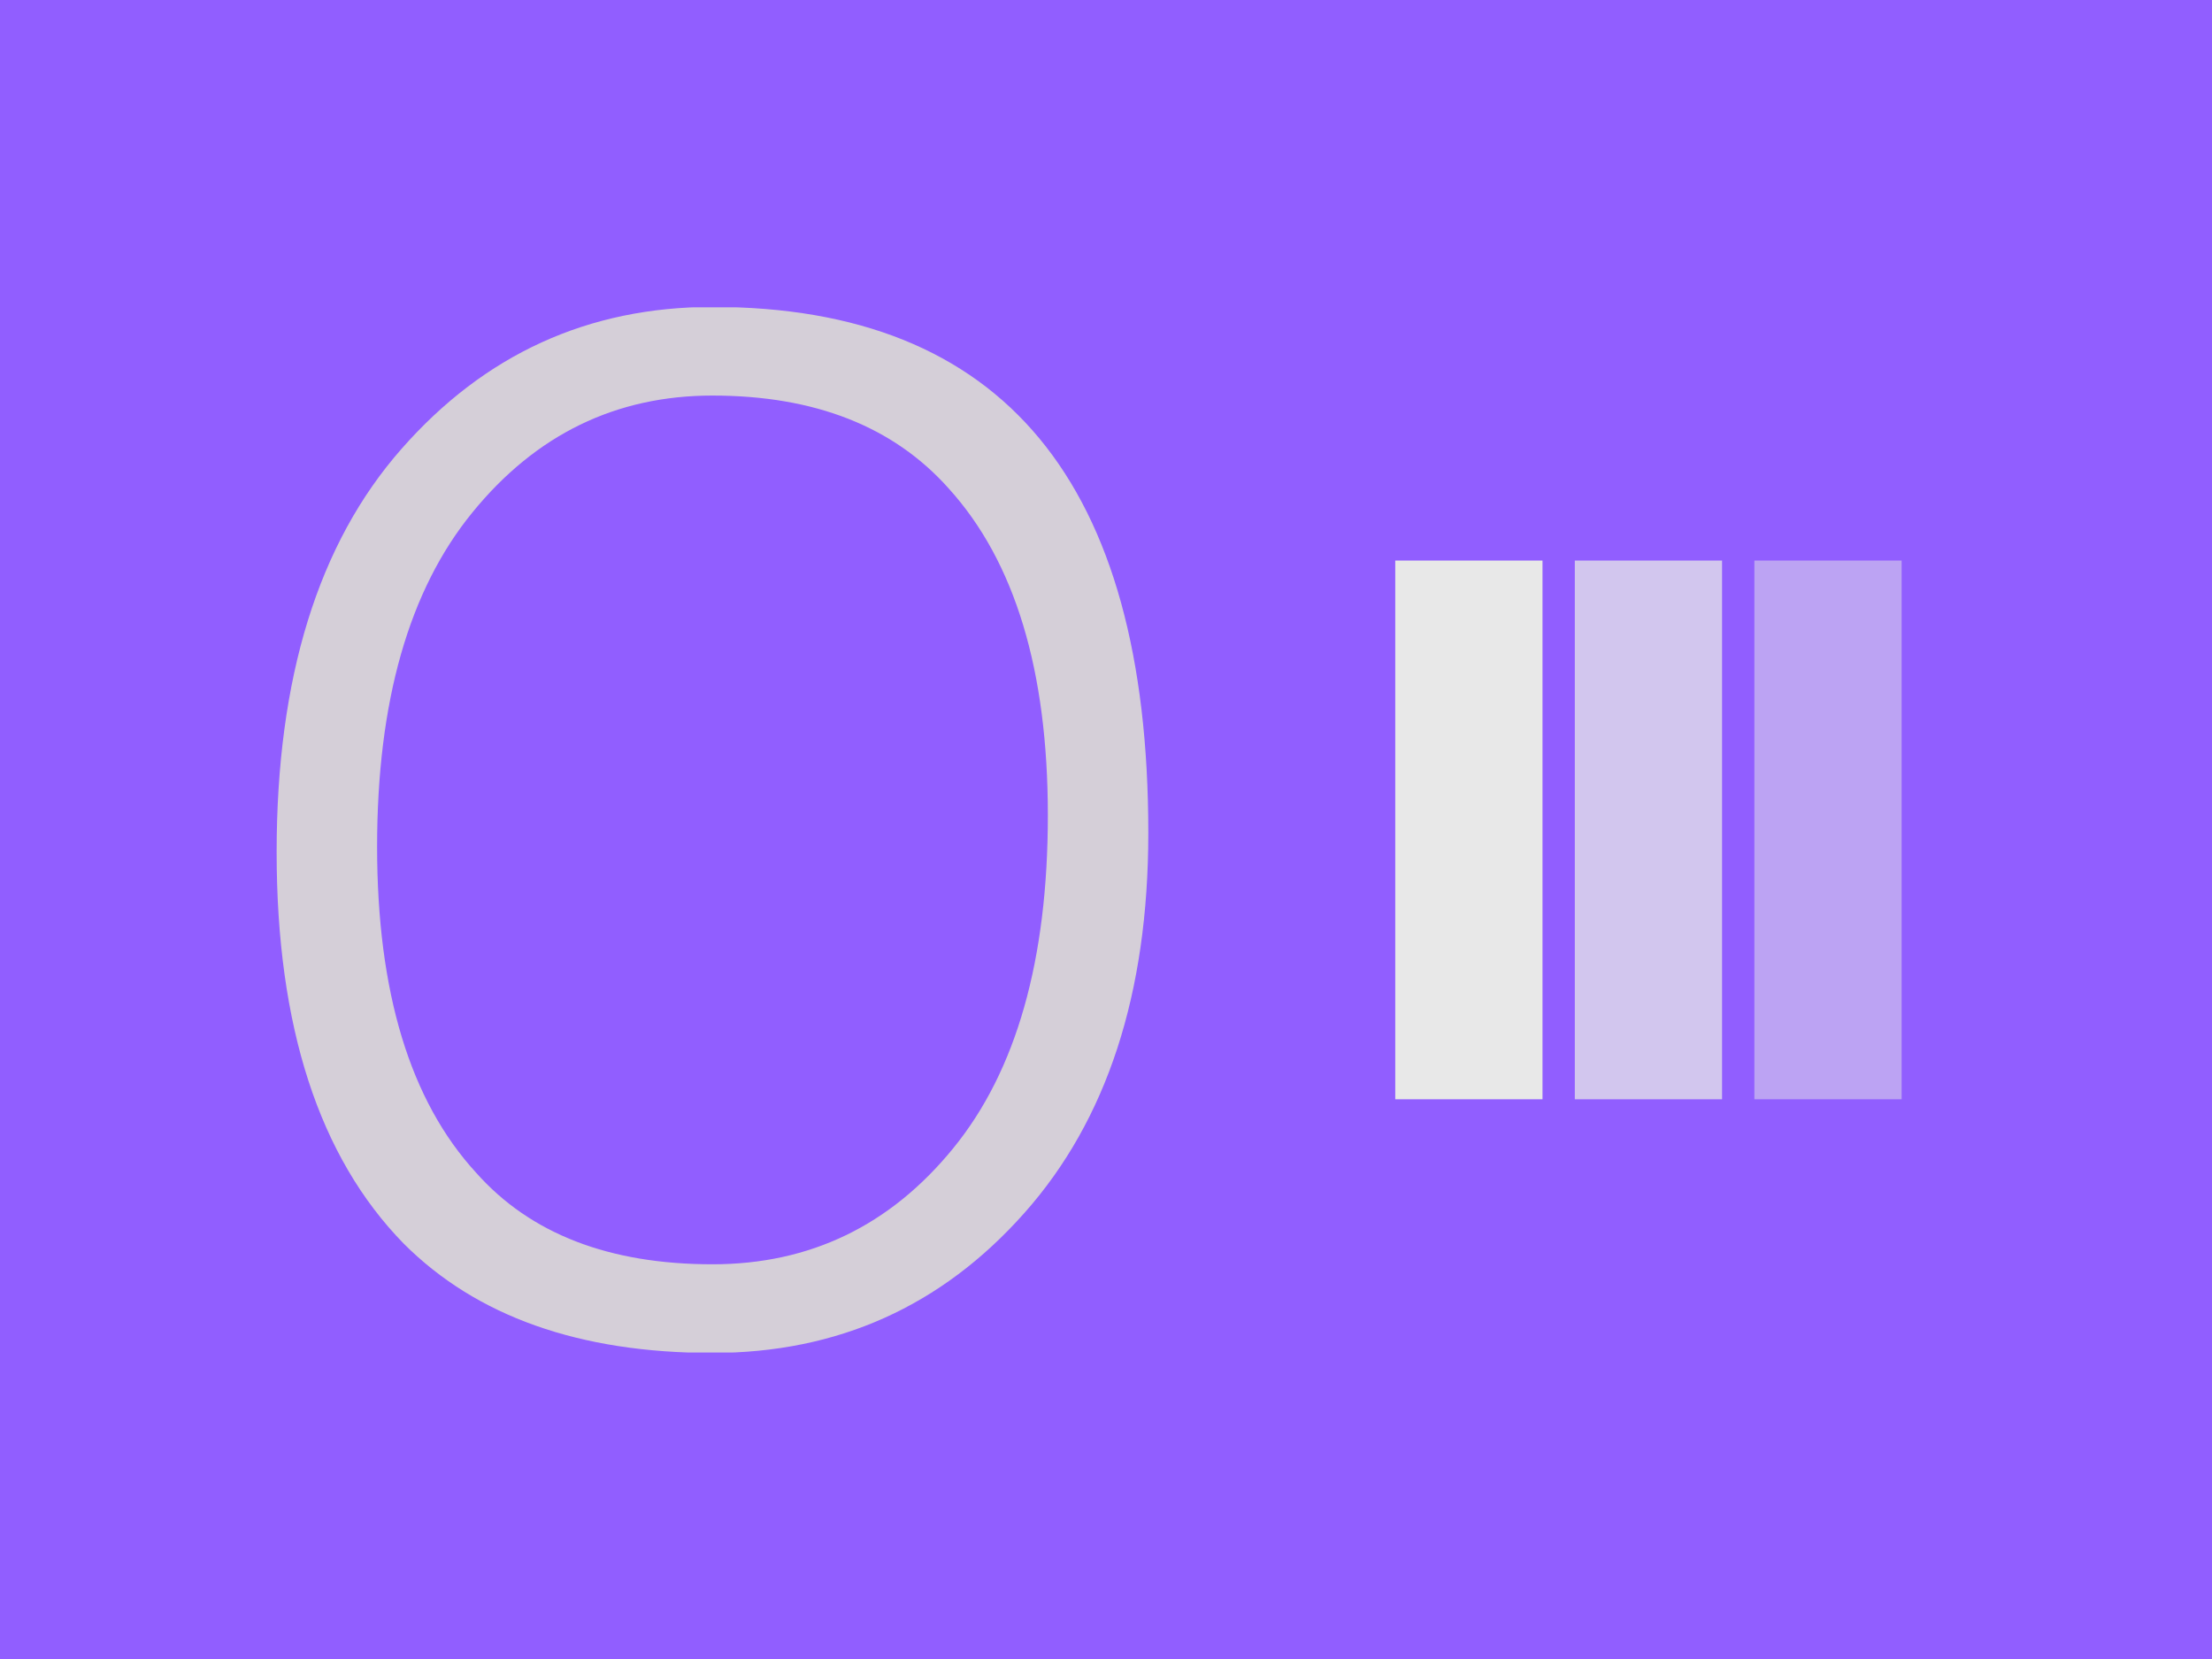 <svg xmlns="http://www.w3.org/2000/svg" version="1.1" xmlns:xlink="http://www.w3.org/1999/xlink" xmlns:svgjs="http://svgjs.dev/svgjs" width="2000" height="1500" viewBox="0 0 2000 1500"><rect width="2000" height="1500" fill="#915eff"></rect><g transform="matrix(0.75,0,0,0.75,249.361,277.883)"><svg viewBox="0 0 392 247" data-background-color="#915eff" preserveAspectRatio="xMidYMid meet" height="1260" width="2000" xmlns="http://www.w3.org/2000/svg" xmlns:xlink="http://www.w3.org/1999/xlink"><g id="tight-bounds" transform="matrix(1,0,0,1,0.167,-0.1)"><svg viewBox="0 0 391.666 247.2" height="247.2" width="391.666"><g><svg viewBox="0 0 391.666 247.2" height="247.2" width="391.666"><g><svg viewBox="0 0 206 247.2" height="247.2" width="206"><g id="textblocktransform"><svg viewBox="0 0 206 247.2" height="247.2" width="206" id="textblock"><g><svg viewBox="0 0 206 247.2" height="247.2" width="206"><g transform="matrix(1,0,0,1,0,0)"><svg width="206" viewBox="3.25 -35.2 29.5 35.4" height="247.2" data-palette-color="#d5cfd8"><path d="M18-35.2L18-35.2Q32.75-35.2 32.75-17.4L32.75-17.4Q32.75-9.25 28.55-4.53 24.35 0.2 18 0.2L18 0.2Q11.25 0.2 7.55-3.5L7.55-3.5Q3.25-7.9 3.25-16.75 3.25-25.6 7.48-30.4 11.7-35.2 18-35.2ZM10-5.9L10-5.9Q12.75-2.8 18-2.8L18-2.8Q22.95-2.8 26.15-6.73 29.35-10.65 29.35-18 29.35-25.35 26-29.05L26-29.05Q23.2-32.2 18-32.2L18-32.2Q13.1-32.2 9.88-28.25 6.65-24.3 6.65-16.93 6.65-9.55 10-5.9Z" opacity="1" transform="matrix(1,0,0,1,0,0)" fill="#d5cfd8" class="wordmark-text-0" data-fill-palette-color="primary" id="text-0"></path></svg></g></svg></g></svg></g></svg></g><g transform="matrix(1,0,0,1,264.358,59.946)"><svg viewBox="0 0 127.308 127.308" height="127.308" width="127.308"><g data-palette-color="#e8e8e8"><rect width="34.798" height="127.308" fill="#e8e8e8" stroke="transparent" data-fill-palette-color="accent" x="0" fill-opacity="1"></rect><rect width="34.798" height="127.308" fill="#e8e8e8" stroke="transparent" data-fill-palette-color="accent" x="42.436" fill-opacity="0.75"></rect><rect width="34.798" height="127.308" fill="#e8e8e8" stroke="transparent" data-fill-palette-color="accent" x="84.872" fill-opacity="0.5"></rect></g></svg></g></svg></g><defs></defs></svg><rect width="391.666" height="247.2" fill="none" stroke="none" visibility="hidden"></rect></g></svg></g></svg>